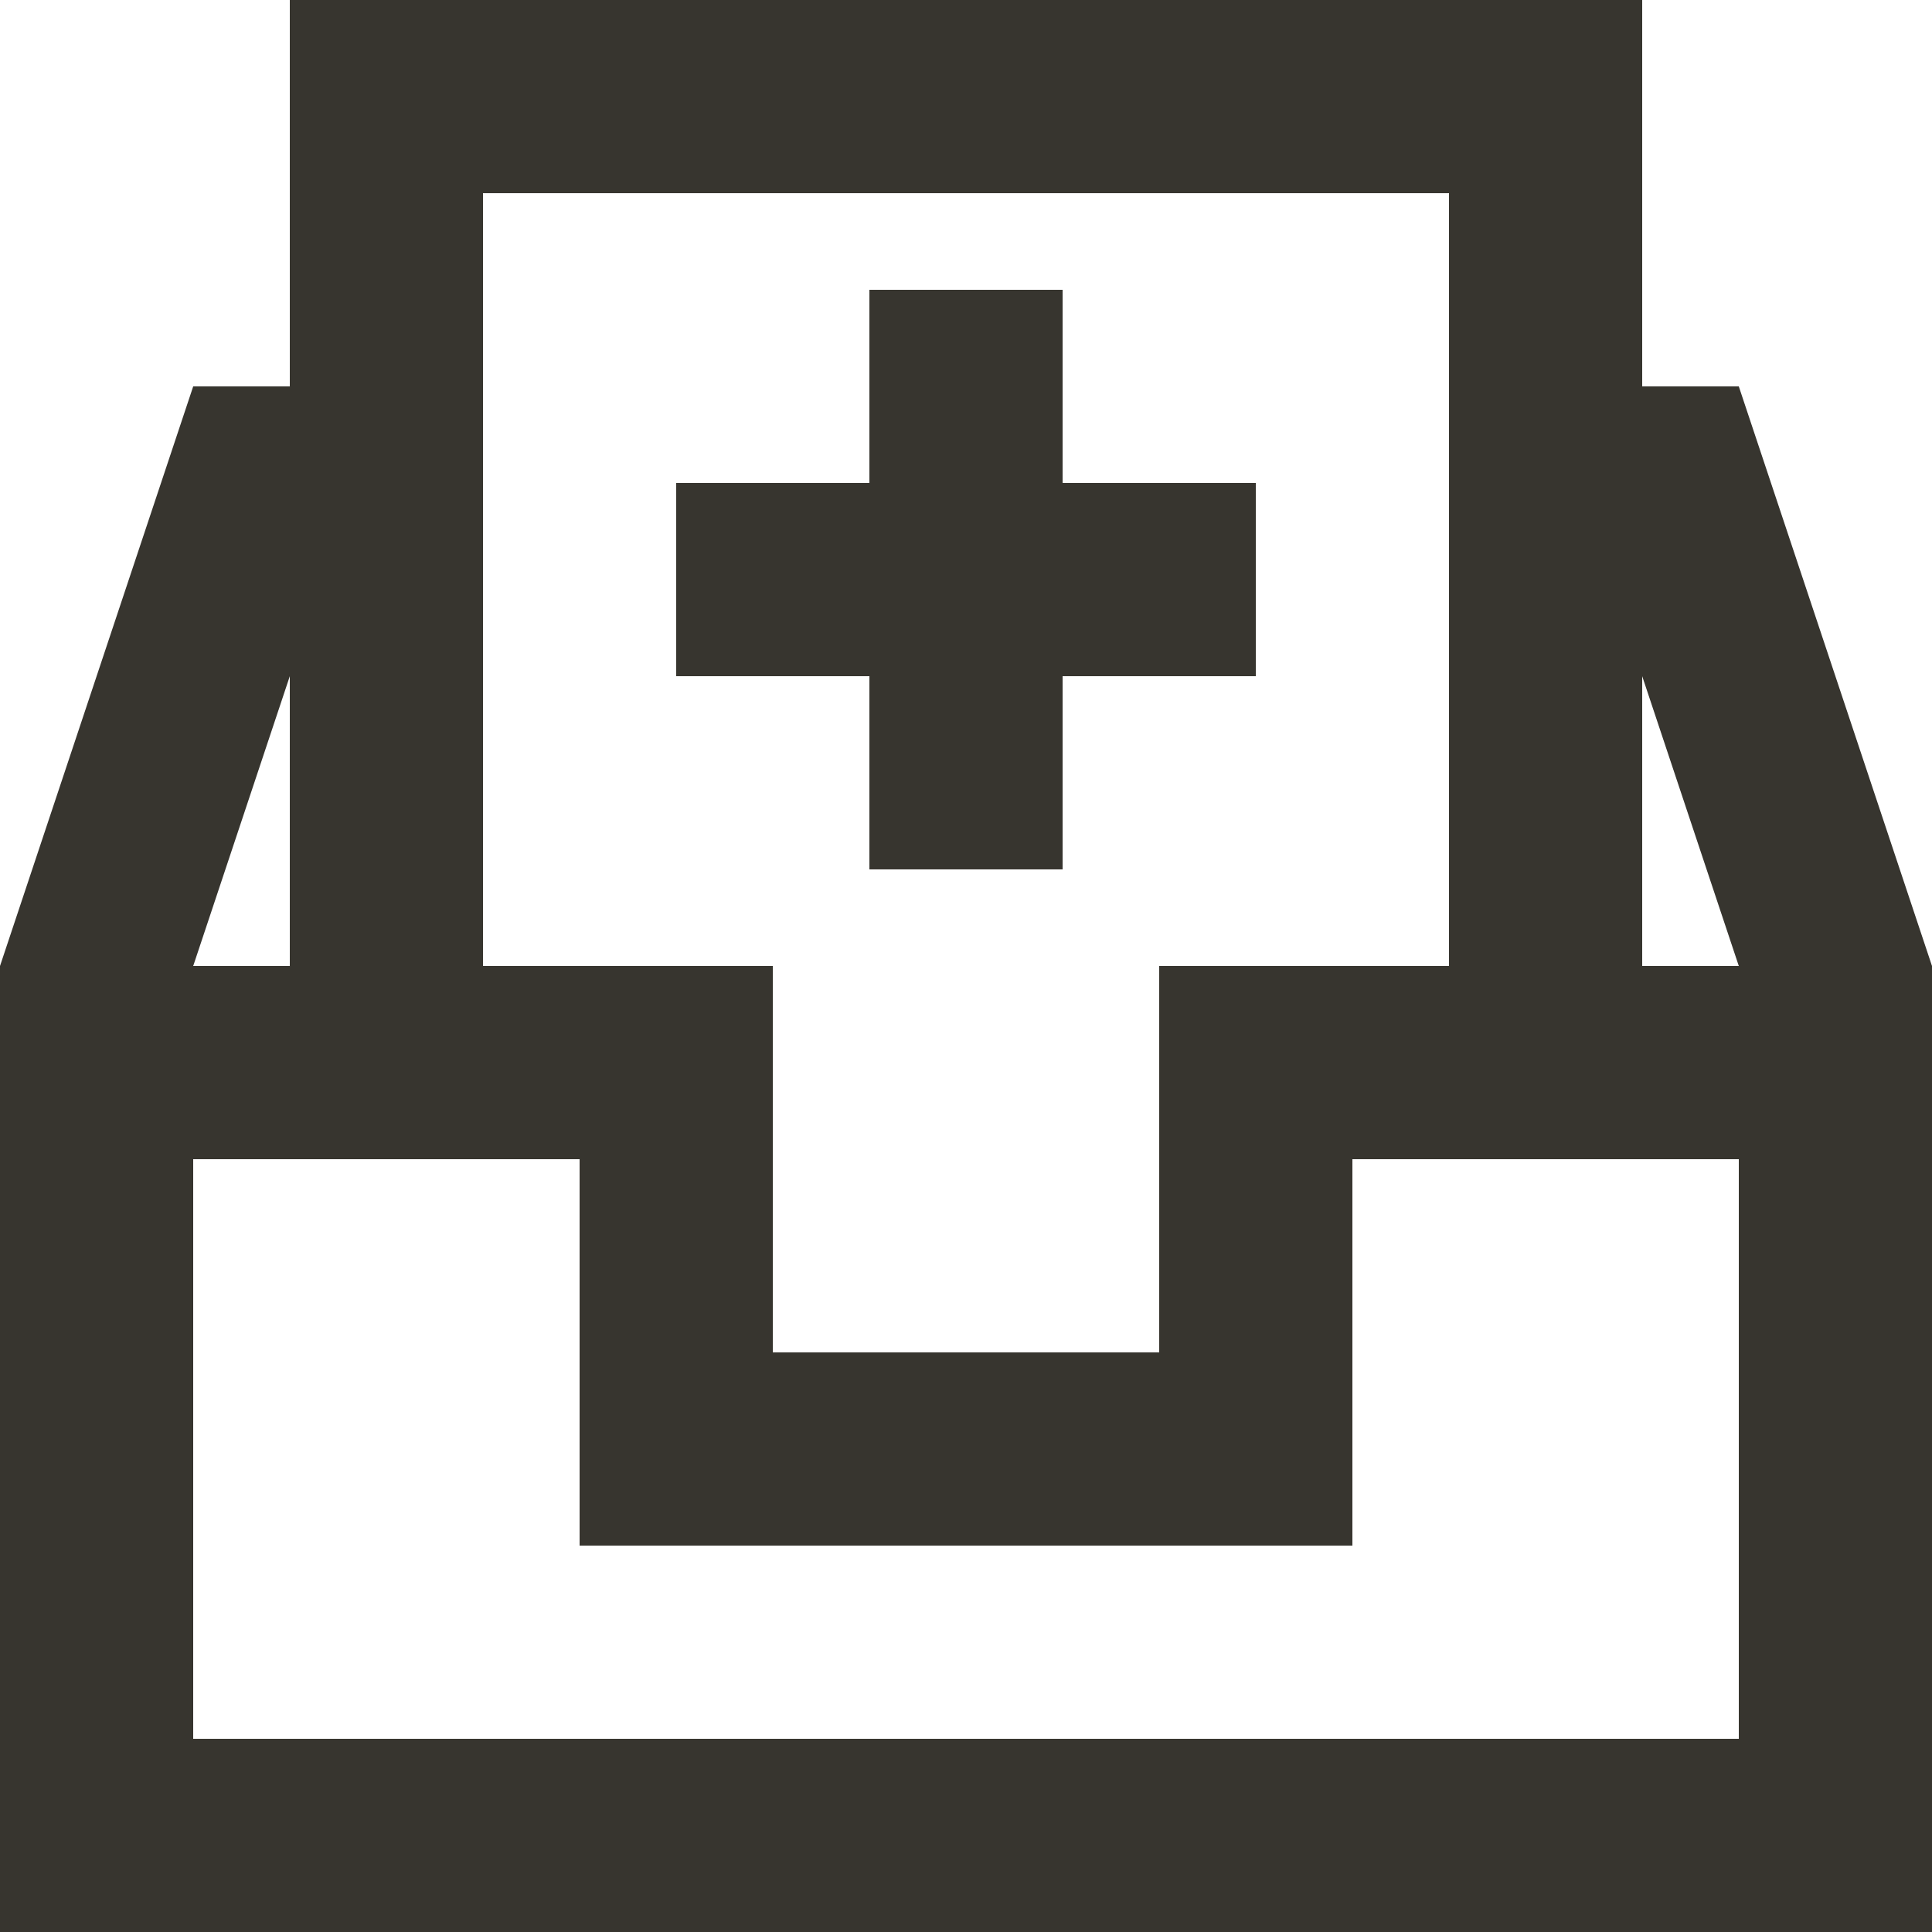 <!-- Generated by IcoMoon.io -->
<svg version="1.1" xmlns="http://www.w3.org/2000/svg" width="32" height="32" viewBox="0 0 32 32">
<title>as-inbox_plus-</title>
<path fill="#37352f" d="M14.4 11.2h-3.2v-3.2h3.2v-3.2h3.2v3.2h3.2v3.2h-3.2v3.2h-3.2v-3.2zM27.2 16v-4.8l1.6 4.8h-1.6zM28.8 28.8h-25.6v-9.6h6.4v6.4h12.8v-6.4h6.4v9.6zM4.8 11.2v4.8h-1.6l1.6-4.8zM8 3.2h16v12.8h-4.8v6.4h-6.4v-6.4h-4.8v-12.8zM28.8 6.4h-1.6v-6.4h-22.4v6.4h-1.6l-3.2 9.6v16h32v-16l-3.2-9.6z"></path>
</svg>
